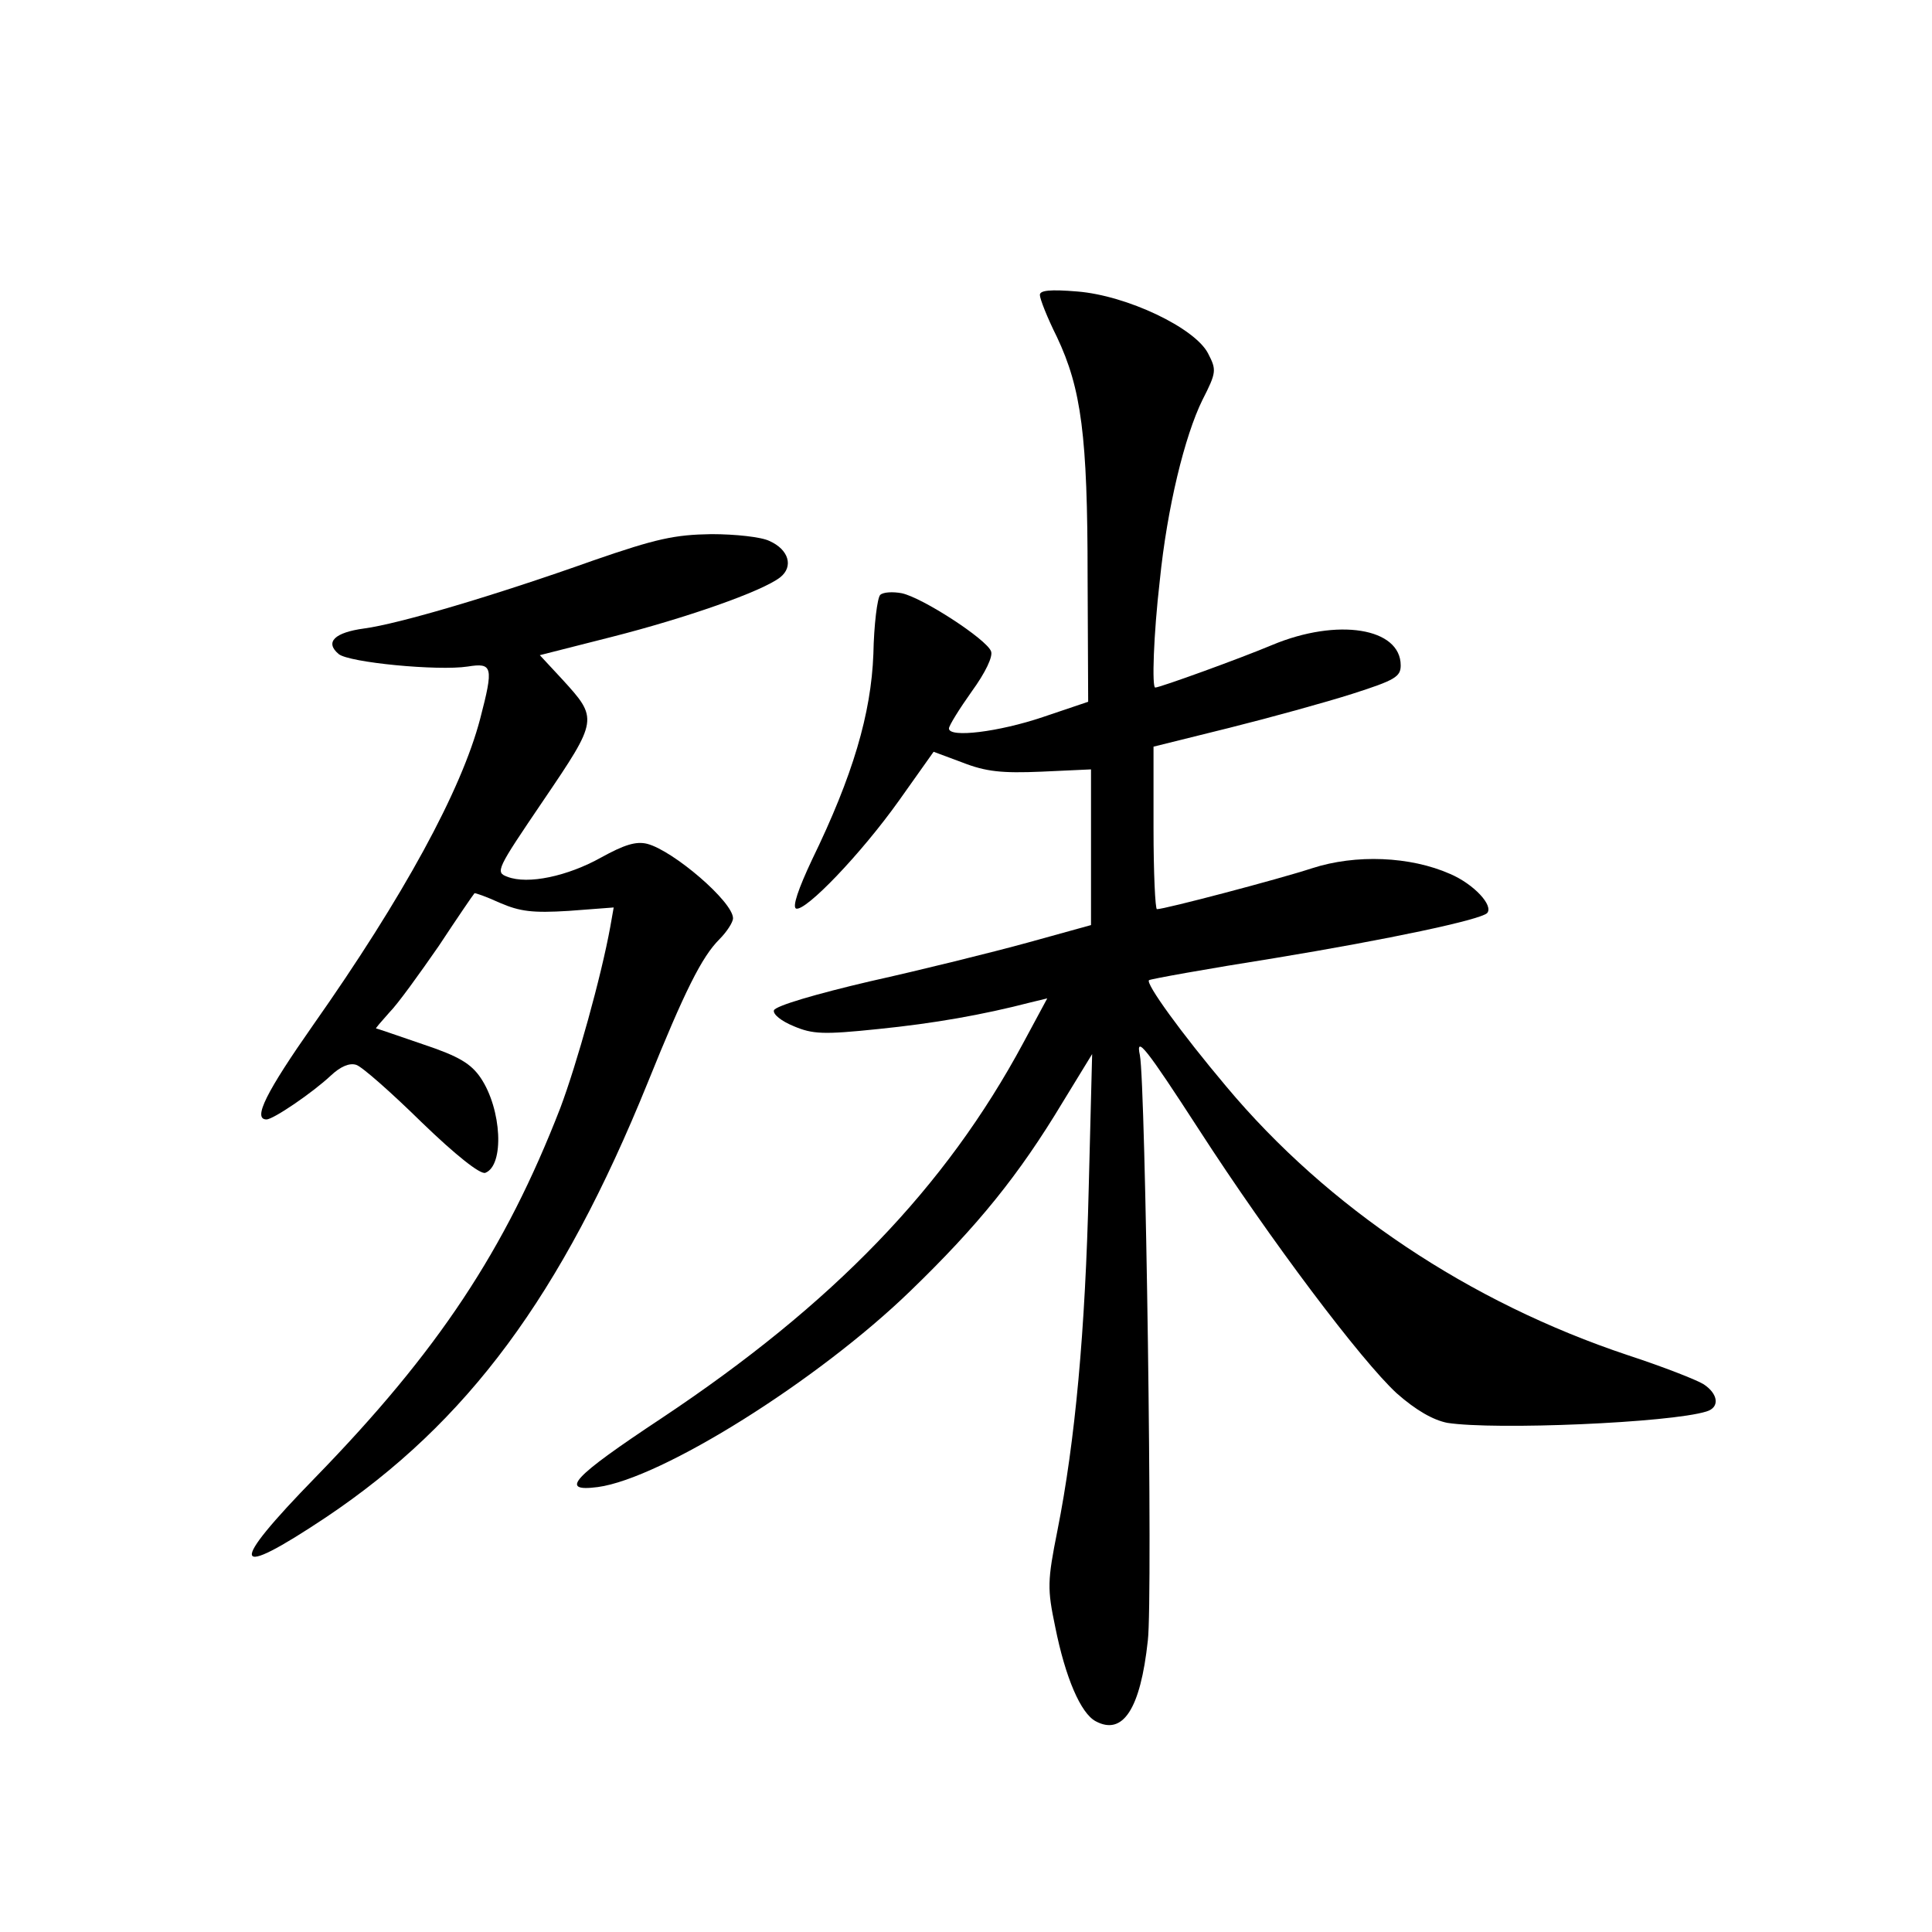 <?xml version="1.0" standalone="no"?>
<!DOCTYPE svg PUBLIC "-//W3C//DTD SVG 20010904//EN"
 "http://www.w3.org/TR/2001/REC-SVG-20010904/DTD/svg10.dtd">
<svg version="1.0" xmlns="http://www.w3.org/2000/svg"
 width="340pt" height="340pt" viewBox="0 0 340 340"
 preserveAspectRatio="xMidYMid meet">
<g transform="translate(0,340) scale(0.1,-0.1)"
fill="#000000" stroke="none">
<path d="M1830 2881 c0 -7 13 -40 30 -74 43 -91 54 -174 54 -422 l1 -220 -80
-27 c-77 -26 -165 -37 -165 -20 0 5 18 34 40 65 24 33 38 62 34 71 -8 21 -120
94 -157 102 -16 3 -33 2 -38 -3 -5 -5 -11 -52 -12 -104 -4 -105 -36 -214 -108
-362 -24 -51 -35 -83 -28 -86 17 -5 114 96 181 190 l61 86 51 -19 c41 -16 69
-19 139 -16 l87 4 0 -137 0 -137 -112 -31 c-62 -17 -187 -48 -277 -68 -94 -22
-166 -43 -169 -51 -2 -7 13 -19 35 -28 33 -14 52 -15 148 -5 99 10 184 25 269
47 l29 7 -42 -78 c-137 -255 -335 -460 -637 -661 -157 -104 -181 -130 -112
-121 112 15 387 187 550 345 119 115 191 204 268 332 l52 85 -6 -235 c-6 -253
-24 -447 -55 -603 -18 -90 -18 -103 -4 -170 18 -90 45 -152 71 -166 48 -26 79
21 92 142 9 74 -4 981 -14 1030 -8 37 12 11 104 -131 126 -195 286 -407 348
-464 34 -30 64 -47 89 -52 84 -13 392 0 456 20 24 7 21 31 -5 48 -13 8 -72 31
-133 51 -279 93 -528 259 -707 473 -80 95 -142 181 -136 187 2 2 102 20 222
39 200 33 360 67 373 79 12 13 -23 51 -65 69 -70 31 -166 35 -243 10 -58 -19
-259 -72 -273 -72 -3 0 -6 64 -6 143 l0 143 133 33 c72 18 170 45 217 60 75
24 85 30 85 50 0 66 -111 84 -226 36 -57 -24 -198 -75 -206 -75 -6 0 -3 93 8
188 13 129 44 255 75 318 25 49 25 53 10 82 -23 45 -143 102 -230 109 -48 4
-66 2 -66 -6z"/>
<path d="M1045 2414 c-177 -63 -344 -112 -404 -120 -52 -7 -70 -24 -45 -45 18
-15 175 -30 227 -22 44 7 46 0 22 -92 -33 -126 -135 -313 -294 -539 -82 -117
-107 -166 -82 -166 12 0 81 47 113 77 17 16 33 23 45 19 10 -3 62 -49 115
-101 60 -58 103 -92 112 -89 34 13 29 112 -8 167 -17 25 -38 38 -101 59 -44
15 -81 28 -83 28 -2 0 9 12 23 28 15 15 53 68 87 117 33 50 61 91 63 93 1 1
21 -6 45 -17 35 -15 57 -18 121 -14 l79 6 -6 -34 c-16 -88 -59 -242 -88 -319
-97 -250 -215 -428 -431 -650 -155 -159 -149 -182 19 -70 249 167 414 390 566
765 65 161 95 221 126 252 13 13 24 30 24 37 0 29 -105 119 -151 131 -20 5
-41 -2 -81 -24 -59 -33 -129 -48 -165 -34 -22 8 -19 13 63 134 97 143 97 144
33 214 l-39 42 126 32 c130 33 265 80 297 105 24 19 15 49 -19 64 -14 7 -60
12 -102 12 -65 -1 -97 -8 -207 -46z"/>
</g>
</svg>
